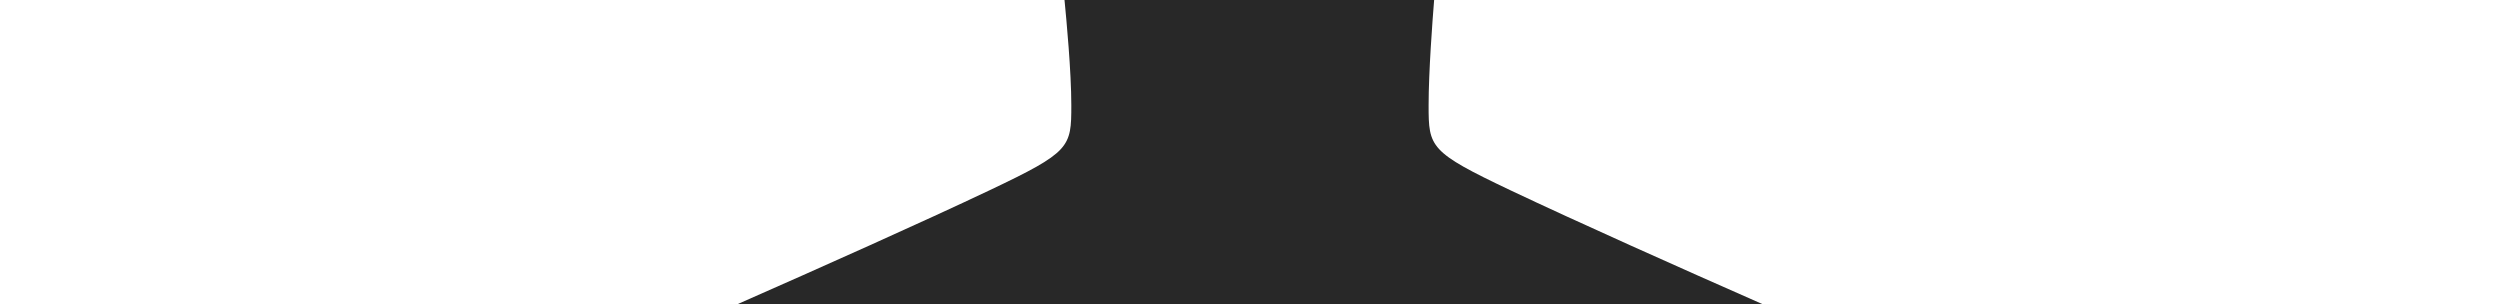 <svg xmlns="http://www.w3.org/2000/svg" viewBox="0 0 312 38"><title>Neck</title><g id="Layer_2" data-name="Layer 2"><g id="Layer_1-2" data-name="Layer 1"><rect width="312" height="38" style="fill:none"/><path d="M132.85,0c.24,2.45.85,8.94.85,13.14,0,5.25-.11,5.82-10.21,10.61-8.22,3.9-21,9.61-31.54,14.25H220.06c-10.55-4.64-23.32-10.35-31.55-14.25-10.1-4.79-10.22-5.36-10.22-10.61,0-4.19.49-10.68.69-13.14Z" style="fill:#282828"/></g></g></svg>